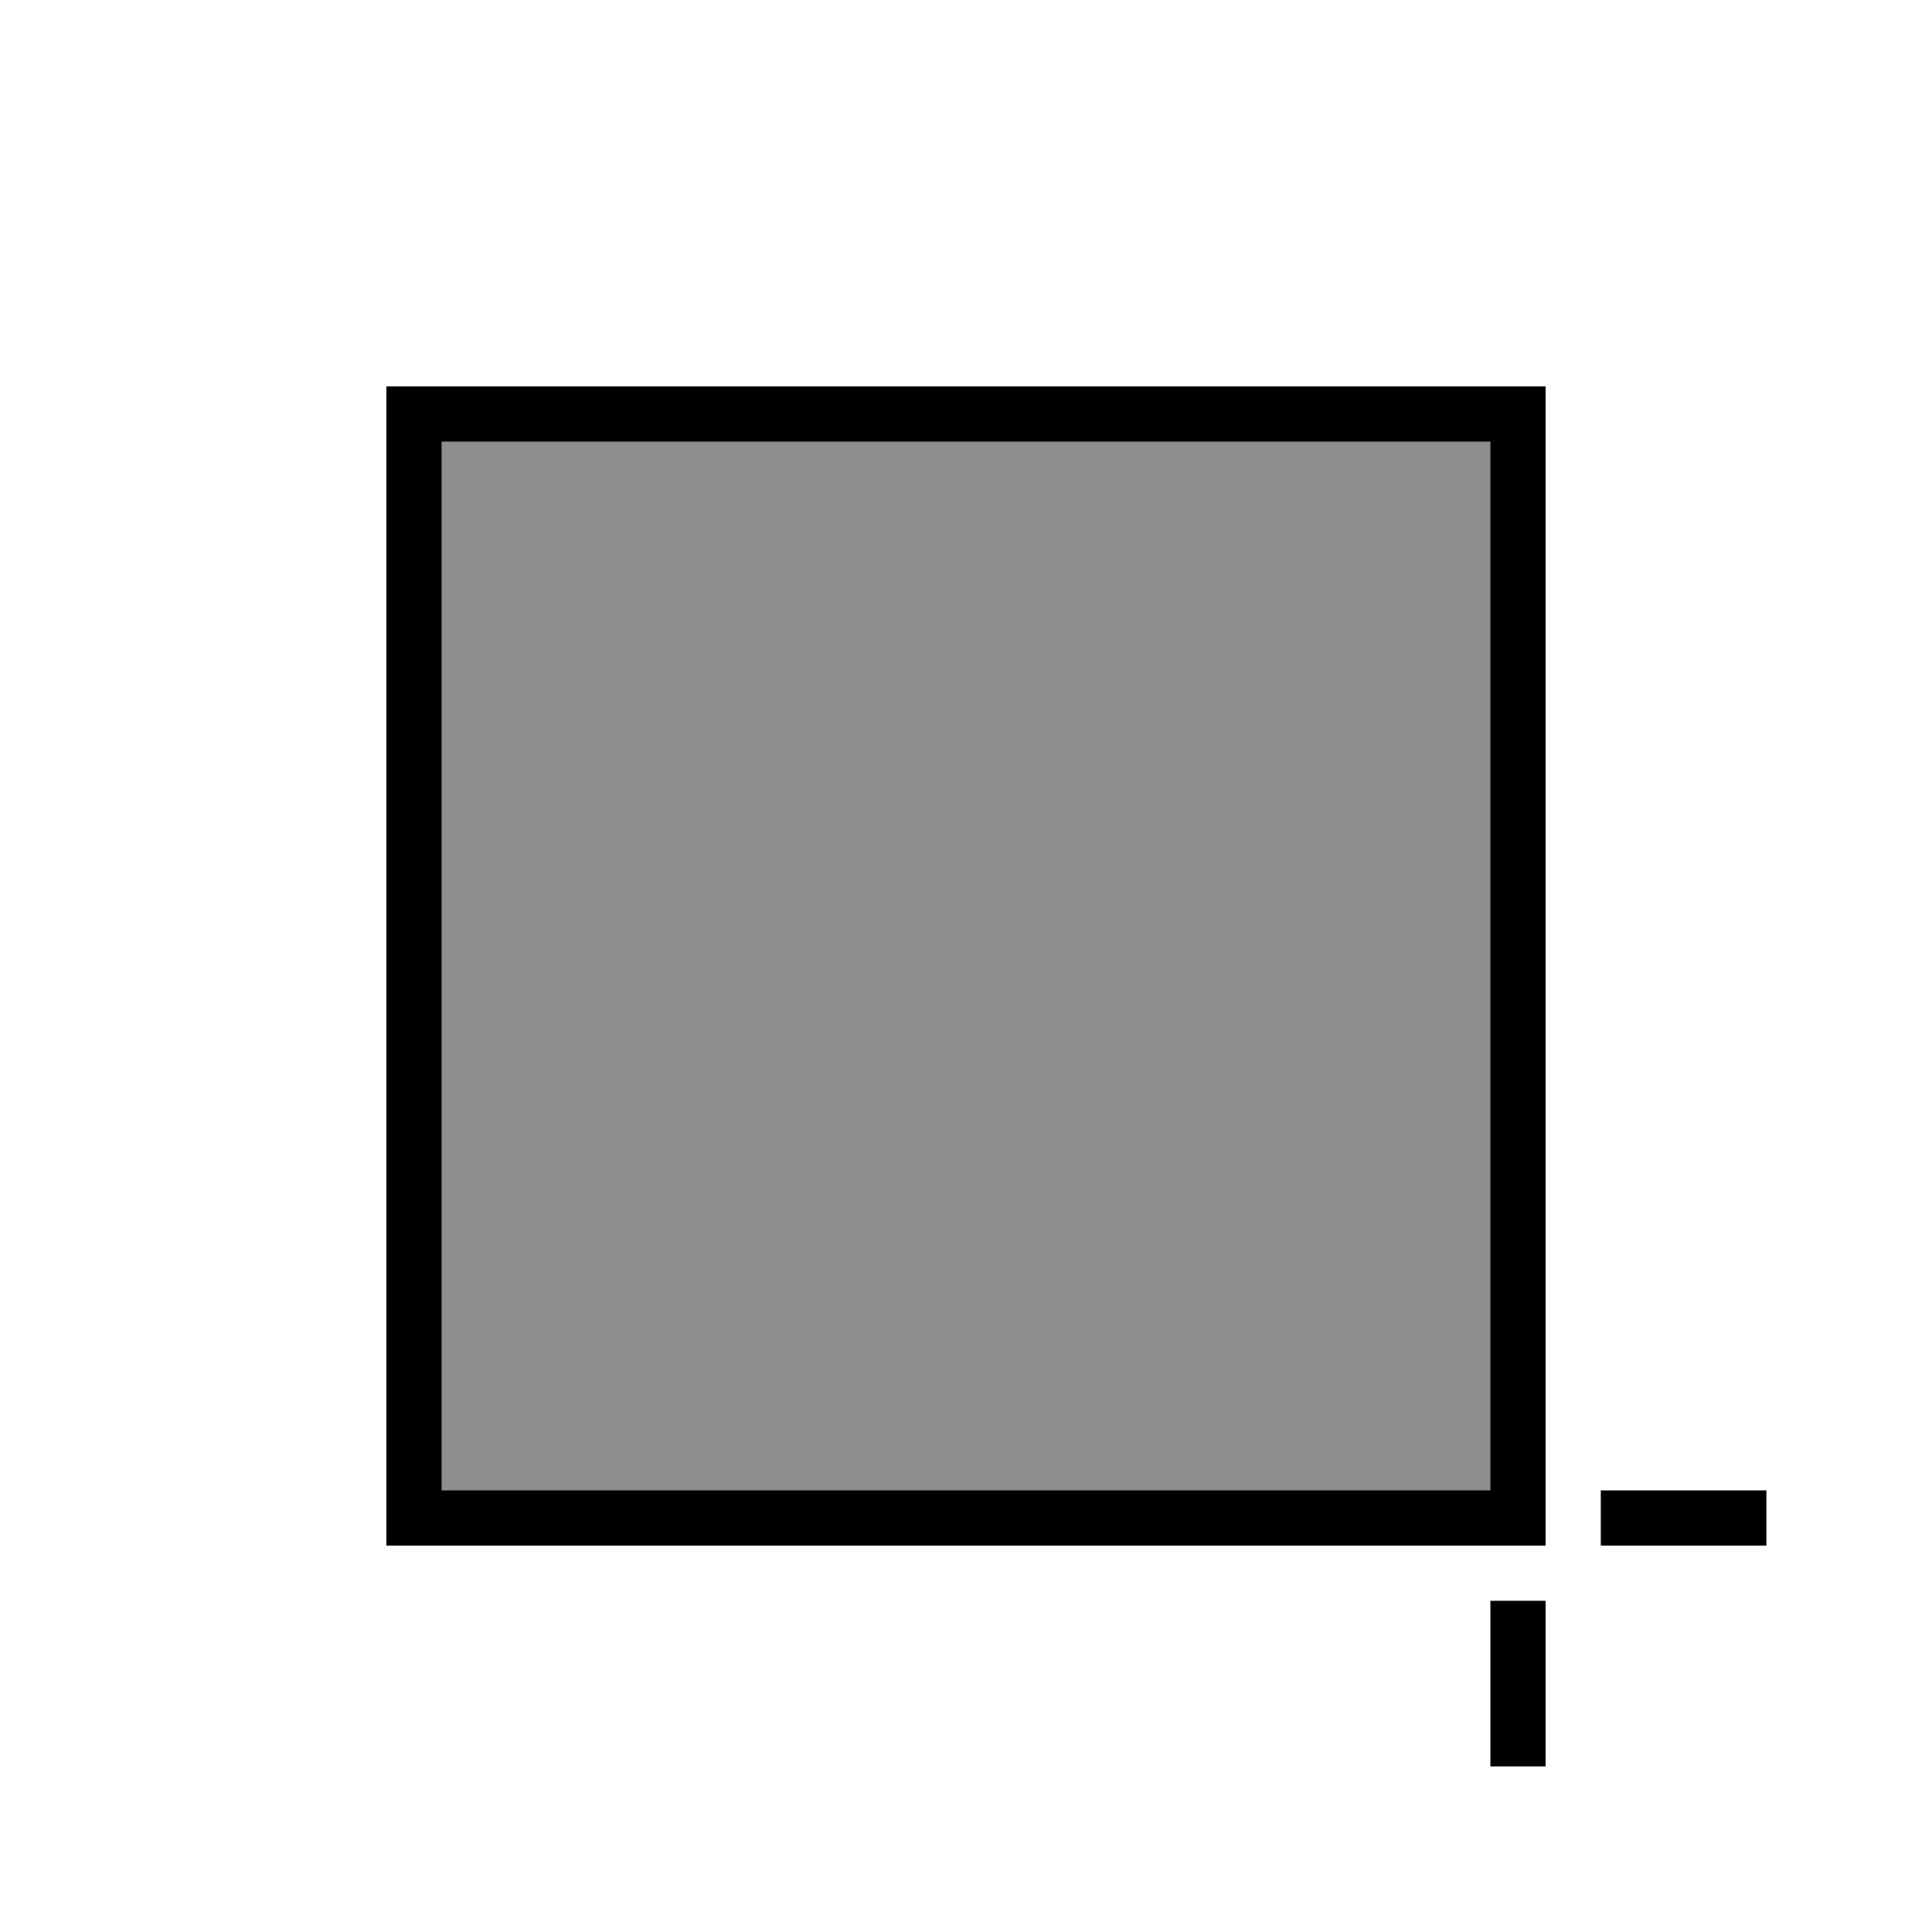 <?xml version="1.0" encoding="utf-8"?>
<!-- Generator: Adobe Illustrator 19.1.0, SVG Export Plug-In . SVG Version: 6.00 Build 0)  -->
<!DOCTYPE svg PUBLIC "-//W3C//DTD SVG 1.1 Basic//EN" "http://www.w3.org/Graphics/SVG/1.1/DTD/svg11-basic.dtd">
<svg version="1.1" baseProfile="basic" id="Layer" xmlns="http://www.w3.org/2000/svg" xmlns:xlink="http://www.w3.org/1999/xlink"
	 x="0px" y="0px" viewBox="-302 123 35 35" xml:space="preserve">
<style type="text/css">
	.st0{fill:#8E8E8E;}
</style>
<g>
	<rect x="-294.5" y="130.5" class="st0" width="20" height="20"/>
	<path d="M-275,131v19h-19v-19H-275 M-274,130h-21v21h21V130L-274,130z"/>
</g>
<rect x="-273" y="150" width="3" height="1"/>
<rect x="-275" y="152" width="1" height="3"/>
</svg>
